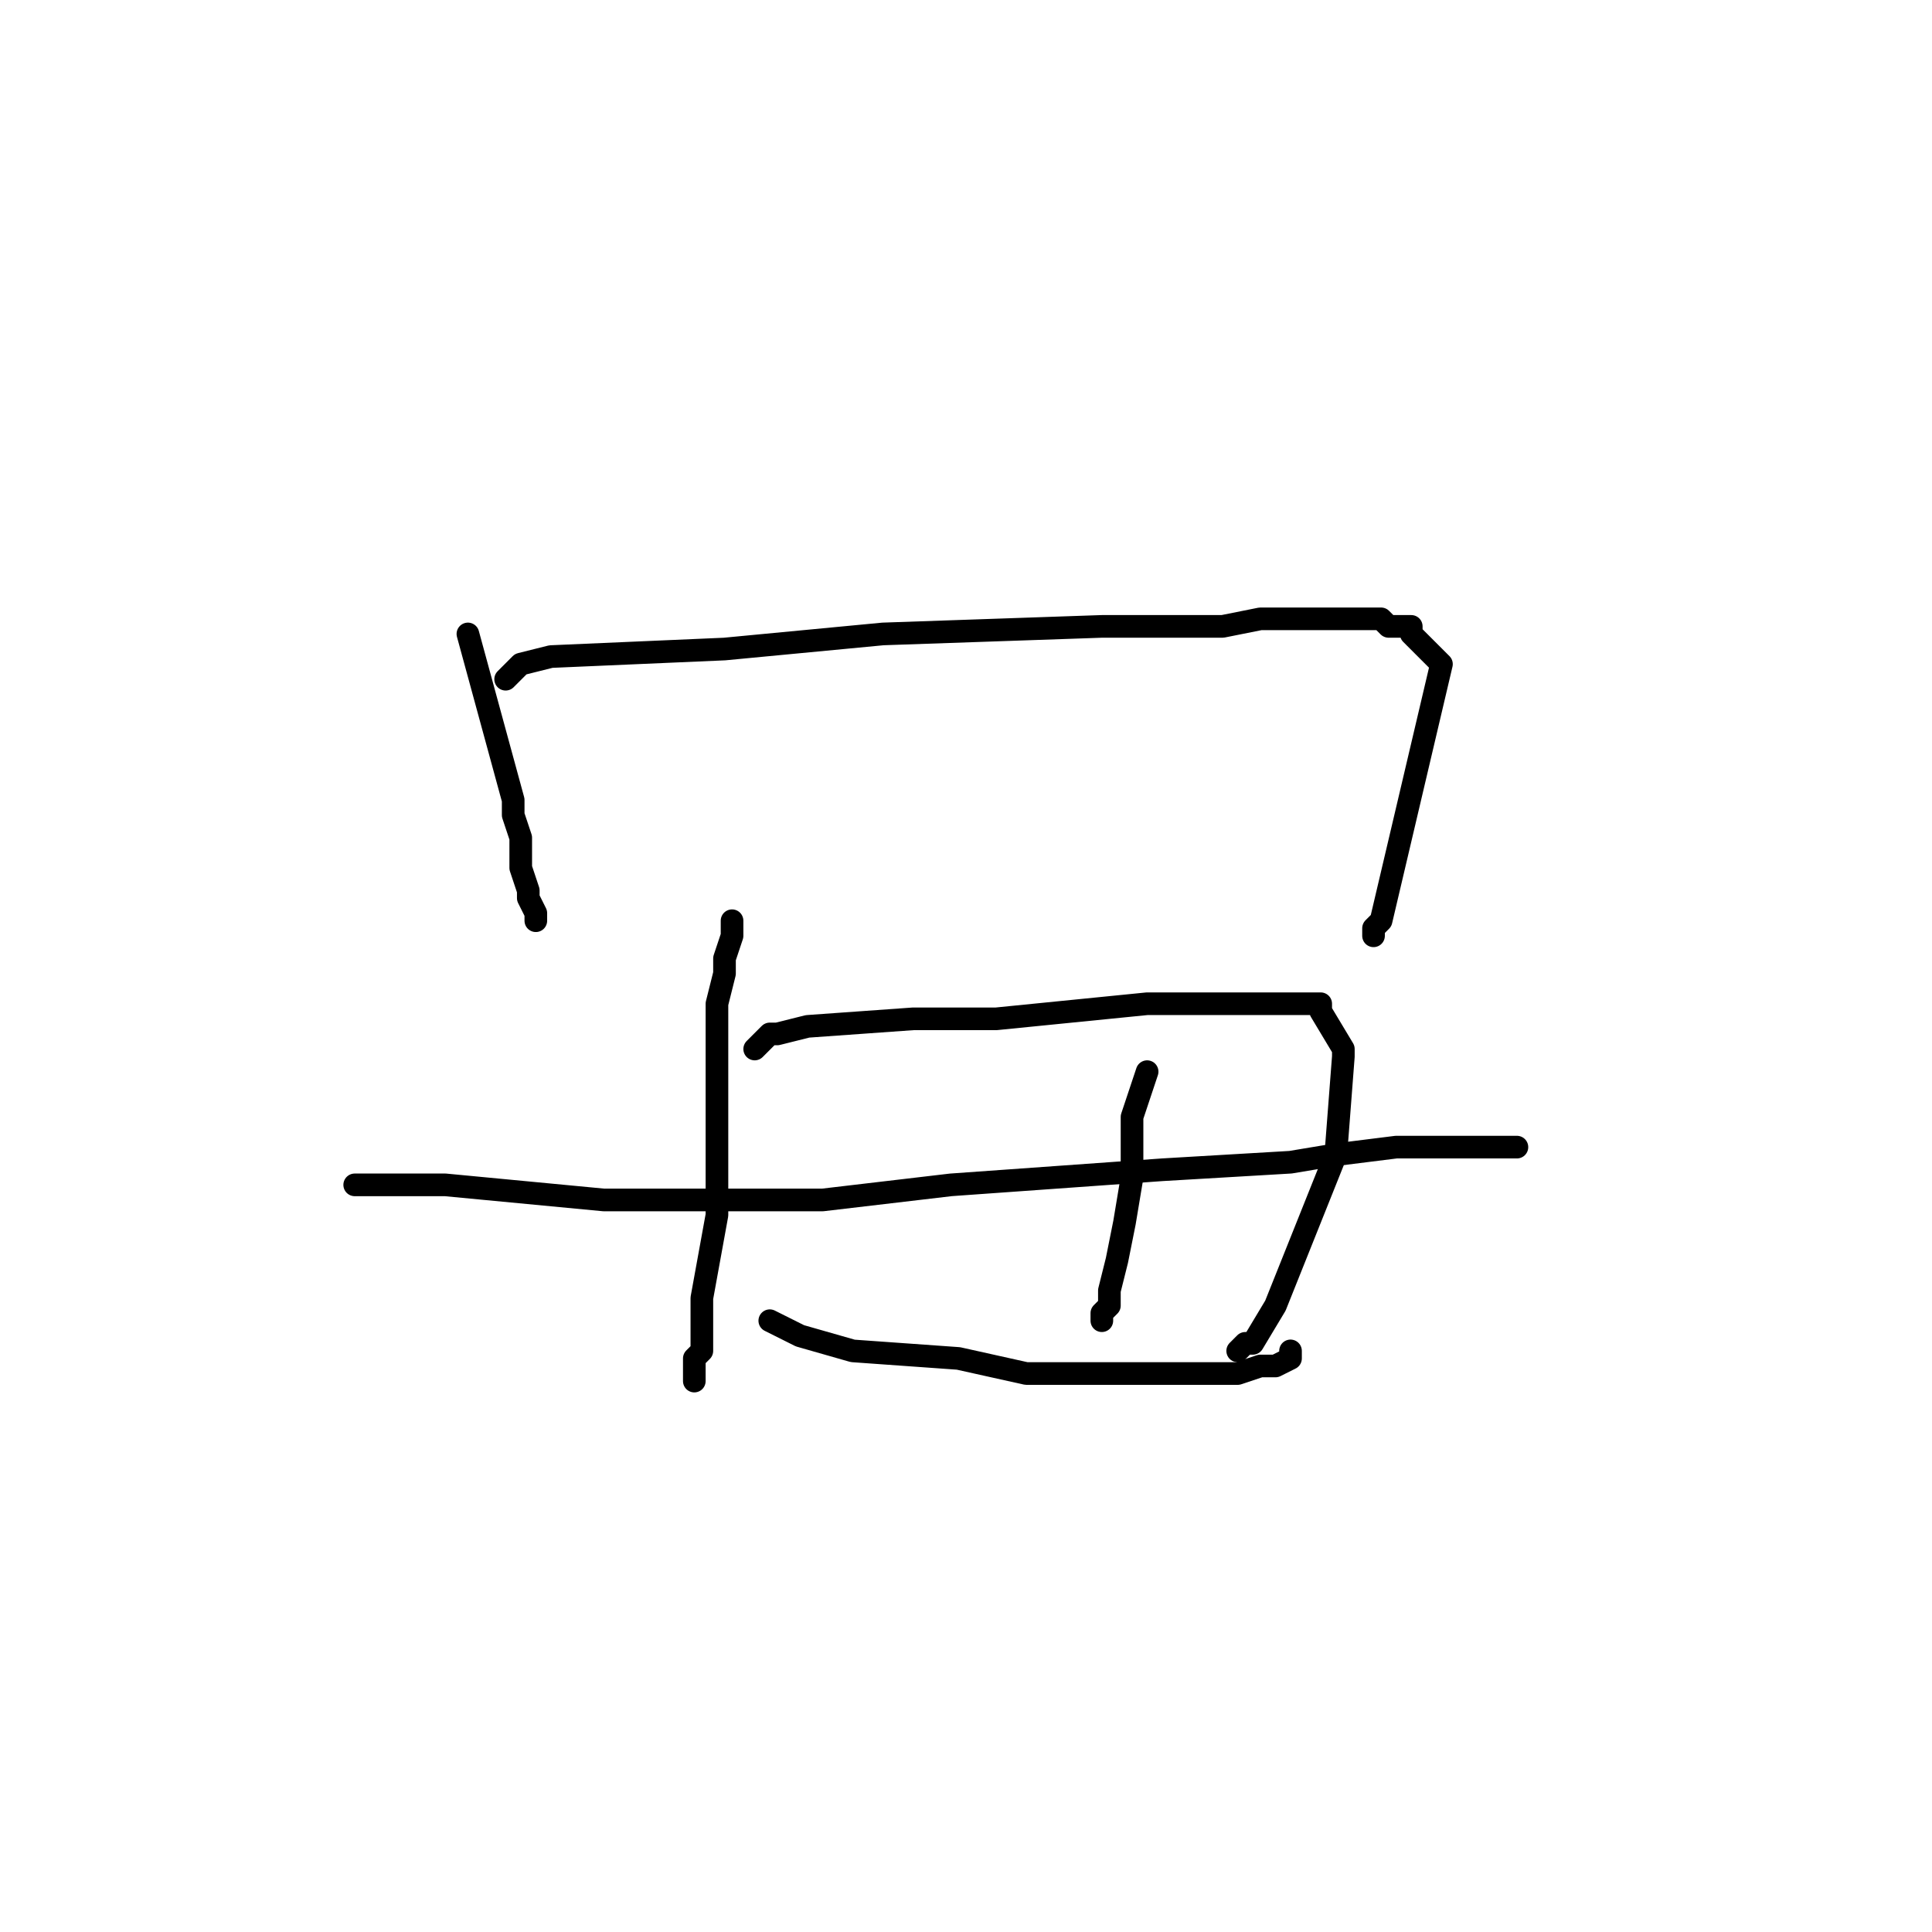 <?xml version="1.0" standalone="no"?>
    <svg width="256" height="256" xmlns="http://www.w3.org/2000/svg" version="1.1">
    <polyline stroke="black" stroke-width="3" stroke-linecap="round" fill="transparent" stroke-linejoin="round" points="62 84 65 95 68 106 68 108 69 111 69 112 69 114 69 115 69 115 70 118 70 119 71 121 71 122 71 122 " />
        <polyline stroke="black" stroke-width="3" stroke-linecap="round" fill="transparent" stroke-linejoin="round" points="67 90 68 89 69 88 73 87 96 86 117 84 146 83 162 83 167 82 175 82 178 82 179 82 181 82 182 82 183 82 184 83 187 83 187 84 188 85 189 86 191 88 183 122 182 123 182 124 182 124 " />
        <polyline stroke="black" stroke-width="3" stroke-linecap="round" fill="transparent" stroke-linejoin="round" points="97 122 97 123 97 124 96 127 96 129 95 133 95 138 95 142 95 154 95 161 93 172 93 179 92 180 92 183 92 183 " />
        <polyline stroke="black" stroke-width="3" stroke-linecap="round" fill="transparent" stroke-linejoin="round" points="100 139 101 138 102 137 103 137 107 136 121 135 132 135 152 133 164 133 168 133 171 133 174 133 175 133 175 134 178 139 178 140 177 153 171 168 169 173 166 178 165 178 164 179 164 179 " />
        <polyline stroke="black" stroke-width="3" stroke-linecap="round" fill="transparent" stroke-linejoin="round" points="47 157 53 157 59 157 80 159 109 159 126 157 154 155 171 154 177 153 185 152 188 152 193 152 197 152 198 152 199 152 200 152 201 152 201 152 " />
        <polyline stroke="black" stroke-width="3" stroke-linecap="round" fill="transparent" stroke-linejoin="round" points="102 175 104 176 106 177 113 179 127 180 136 182 151 182 164 182 167 181 169 181 171 180 171 180 171 179 171 179 " />
        <polyline stroke="black" stroke-width="3" stroke-linecap="round" fill="transparent" stroke-linejoin="round" points="152 142 151 145 150 148 150 156 149 162 148 167 147 171 147 171 147 172 147 173 146 174 146 175 146 175 " />
        </svg>
